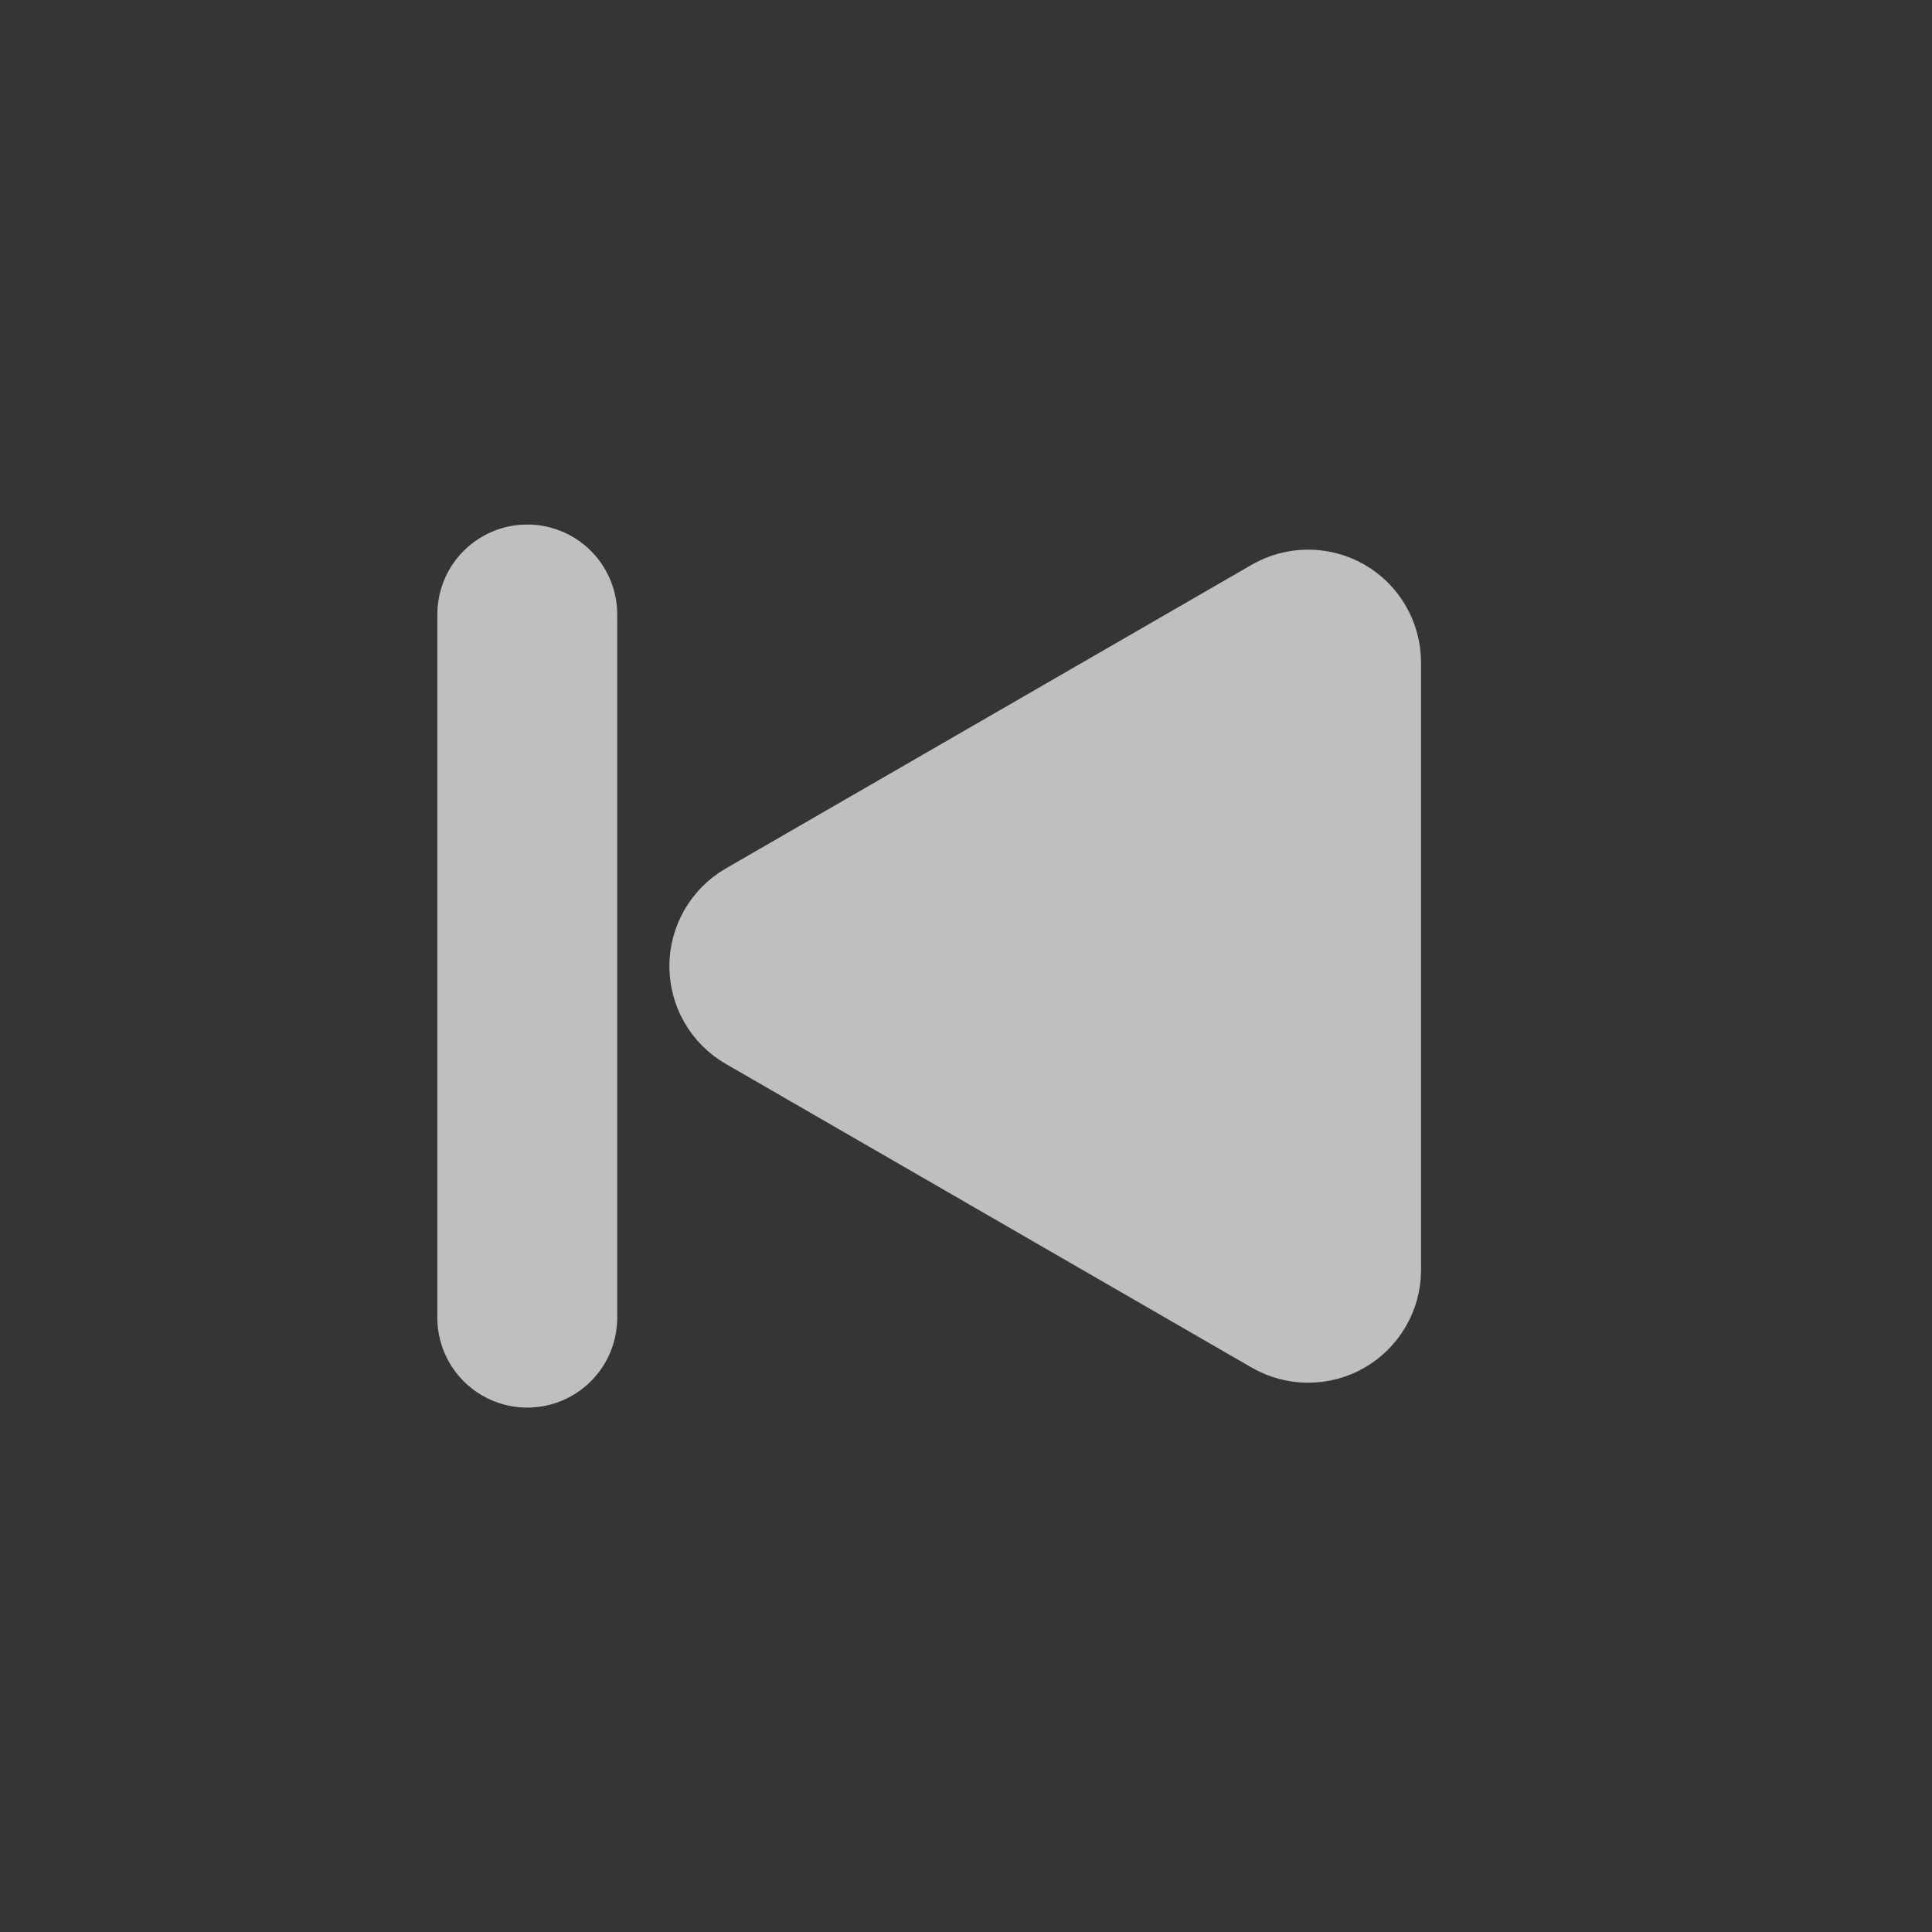 <svg version="1.1" xmlns="http://www.w3.org/2000/svg" xmlns:xlink="http://www.w3.org/1999/xlink" width="16.111" height="16.111" viewBox="0,0,16.111,16.111"><rect x="0" y="0" width="16.111" height="16.111" fill="#333333" stroke="none"/><g transform="translate(-231.944,-171.944)"><g data-paper-data="{&quot;isPaintingLayer&quot;:true}" fill-rule="nonzero" stroke-linejoin="miter" stroke-miterlimit="10" stroke-dasharray="" stroke-dashoffset="0" style="mix-blend-mode: normal"><path d="M231.944,188.056v-16.111h16.111v16.111z" fill-opacity="0.012" fill="#ffffff" stroke="none" stroke-width="0" stroke-linecap="butt"/><path d="M238.026,180.001c0,-0.157 0.084,-0.302 0.219,-0.381l4.388,-2.534c0.136,-0.078 0.304,-0.078 0.44,0c0.136,0.078 0.22,0.224 0.221,0.381v5.068c-0,0.157 -0.085,0.302 -0.221,0.381c-0.136,0.078 -0.304,0.078 -0.44,0l-4.388,-2.534c-0.136,-0.079 -0.219,-0.224 -0.219,-0.381z" data-paper-data="{&quot;index&quot;:null}" fill="#bfbfbf" stroke="#bfbfbf" stroke-width="1" stroke-linecap="butt"/><path d="M236.341,177.068v5.864" fill="#bfbfbf" stroke="#bfbfbf" stroke-width="1.5" stroke-linecap="round"/></g></g></svg>
